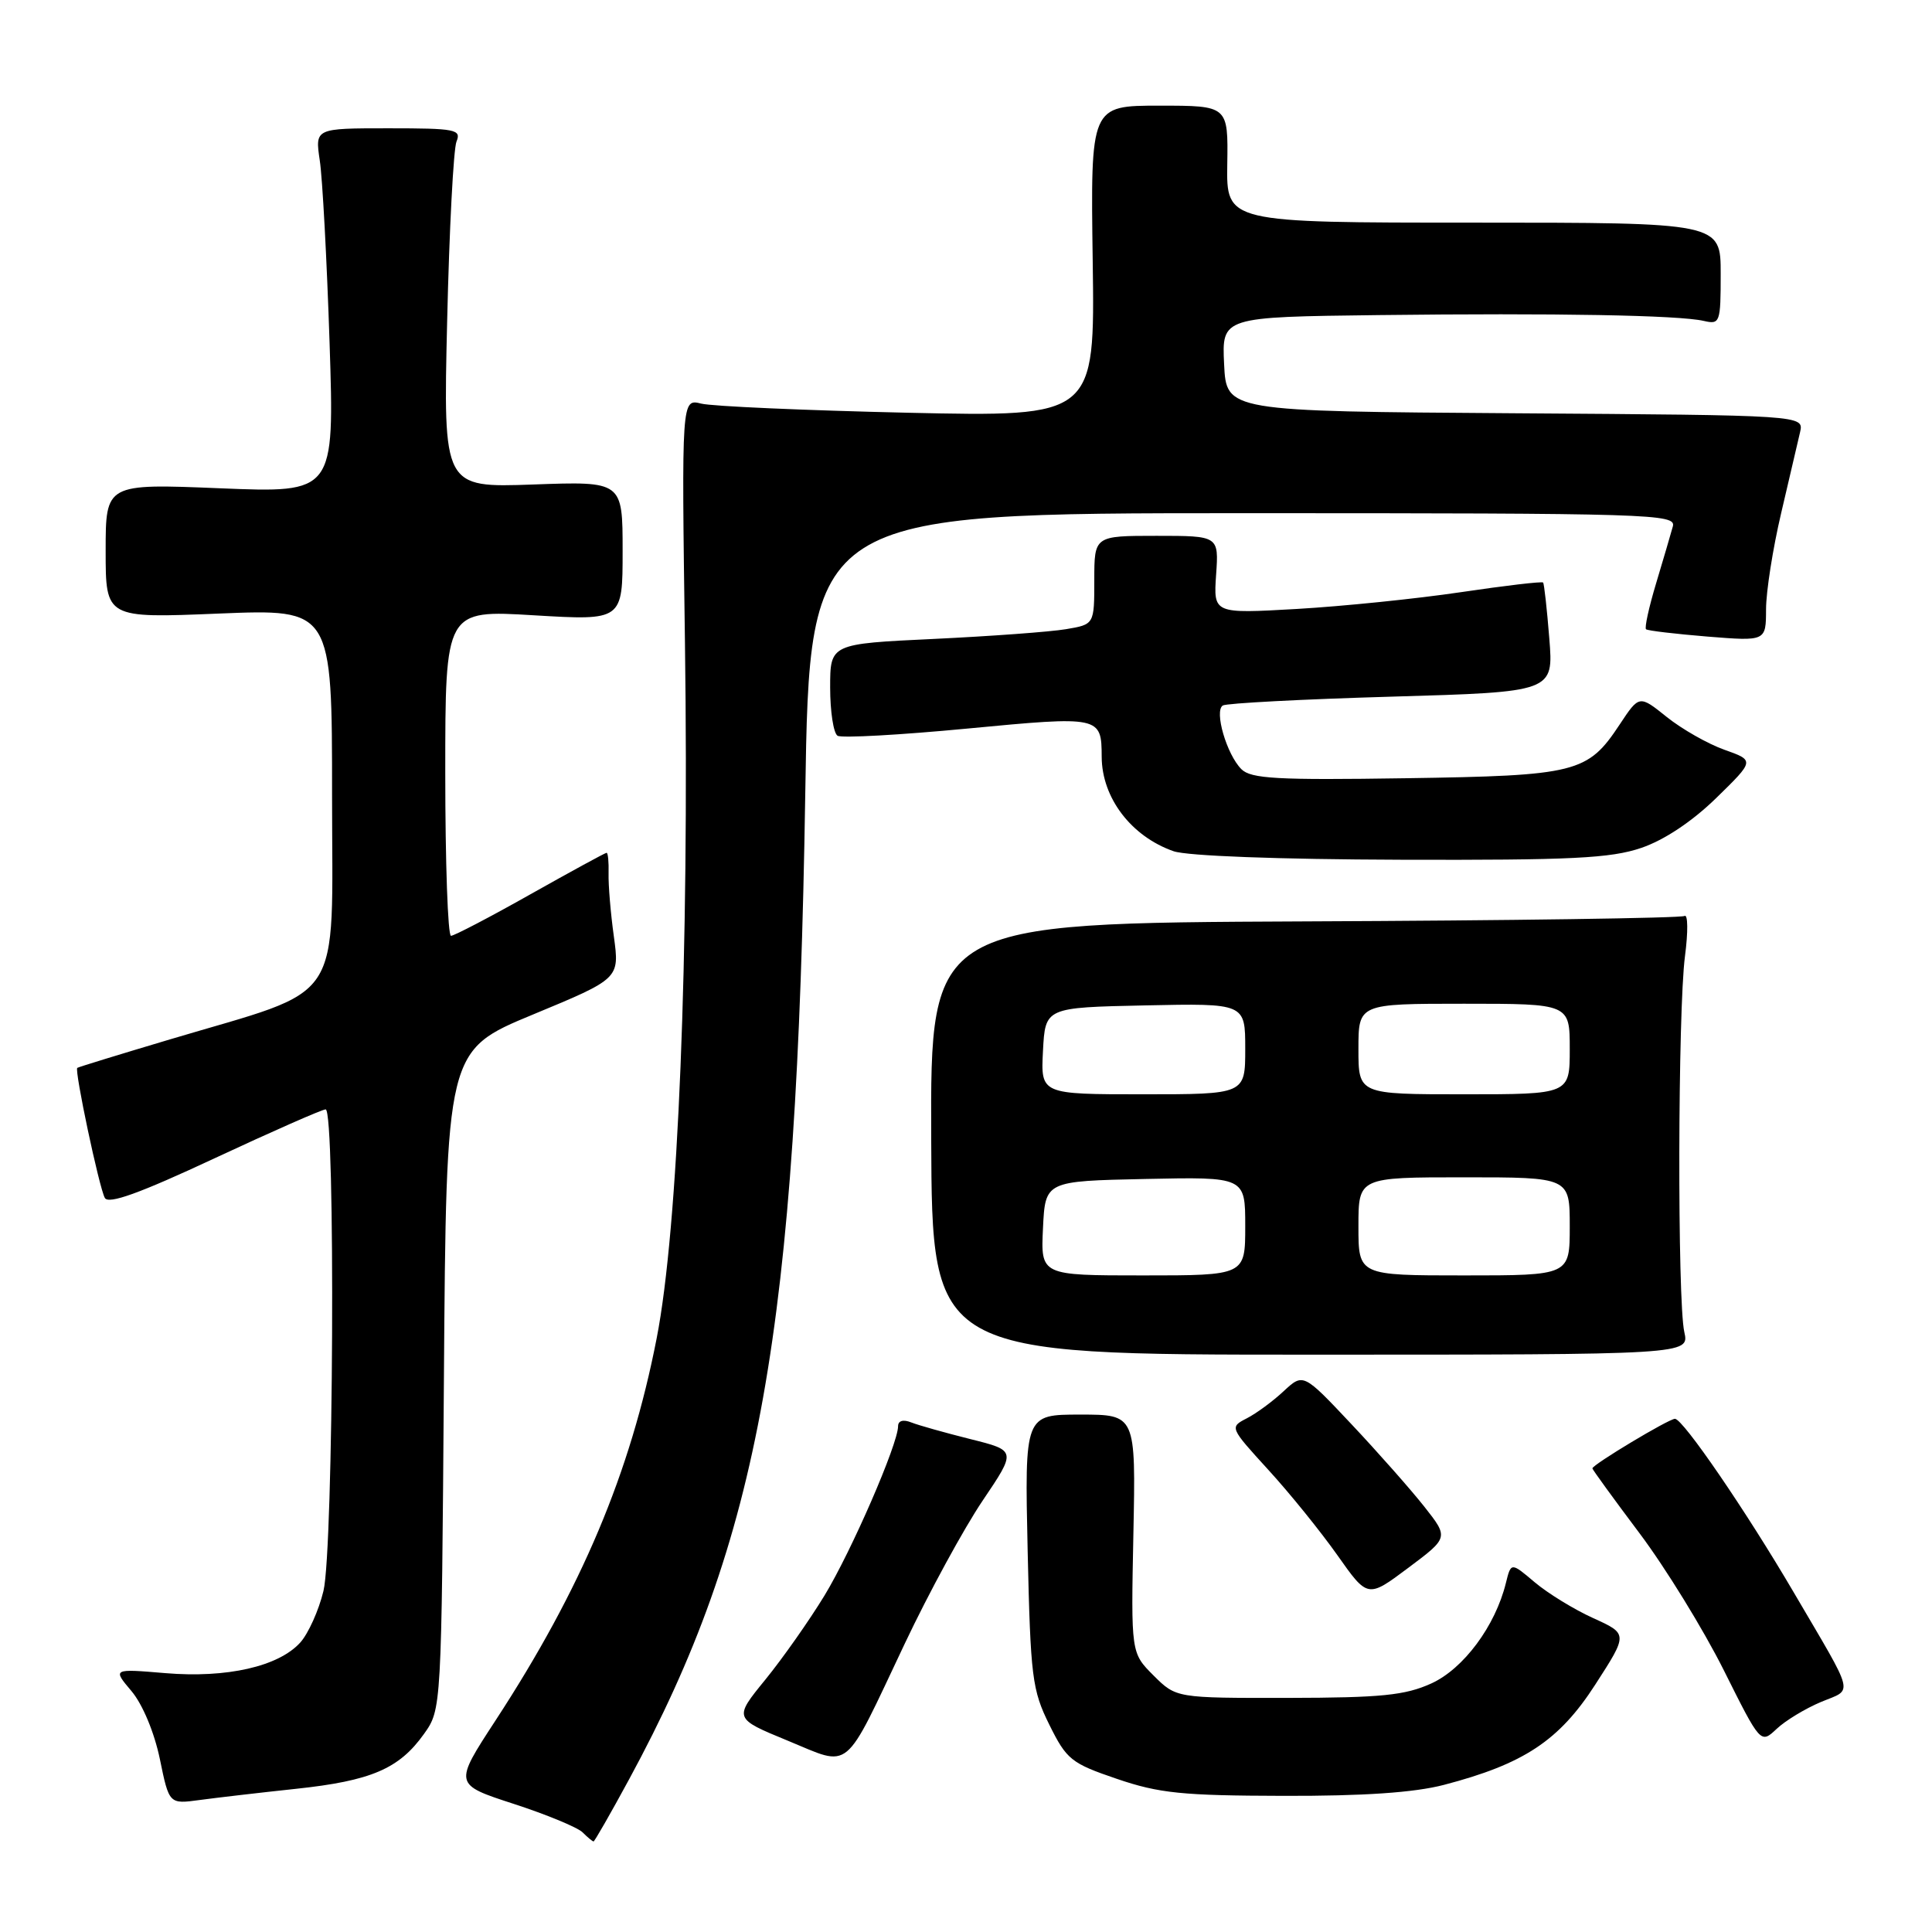 <?xml version="1.0" encoding="UTF-8" standalone="no"?>
<!DOCTYPE svg PUBLIC "-//W3C//DTD SVG 1.1//EN" "http://www.w3.org/Graphics/SVG/1.1/DTD/svg11.dtd" >
<svg xmlns="http://www.w3.org/2000/svg" xmlns:xlink="http://www.w3.org/1999/xlink" version="1.1" viewBox="0 0 256 256">
 <g >
 <path fill="currentColor"
d=" M 83.37 235.75 C 100.68 203.83 105.59 176.38 106.70 105.25 C 107.29 68.00 107.29 68.00 164.71 68.00 C 218.91 68.00 222.11 68.10 221.66 69.75 C 221.40 70.71 220.40 74.10 219.45 77.27 C 218.49 80.45 217.89 83.20 218.11 83.38 C 218.32 83.57 221.99 84.00 226.25 84.35 C 234.00 84.97 234.00 84.97 234.01 80.74 C 234.01 78.41 234.91 72.67 236.01 68.00 C 237.10 63.33 238.23 58.49 238.52 57.26 C 239.03 55.02 239.03 55.02 200.77 54.76 C 162.50 54.50 162.50 54.50 162.20 48.25 C 161.90 42.00 161.90 42.00 182.70 41.75 C 206.17 41.47 222.42 41.76 225.75 42.52 C 227.91 43.02 228.00 42.77 228.00 36.27 C 228.00 29.50 228.00 29.50 195.25 29.50 C 162.50 29.50 162.50 29.50 162.62 21.75 C 162.74 14.00 162.74 14.00 153.62 14.00 C 144.50 14.00 144.50 14.00 144.79 34.62 C 145.08 55.24 145.08 55.24 120.29 54.69 C 106.66 54.38 94.33 53.84 92.91 53.48 C 90.31 52.83 90.31 52.83 90.76 85.16 C 91.33 126.72 89.87 162.74 87.01 177.34 C 83.53 195.18 77.05 210.53 65.66 227.97 C 60.13 236.44 60.13 236.44 68.06 239.02 C 72.43 240.44 76.54 242.14 77.20 242.80 C 77.86 243.46 78.51 244.00 78.65 244.00 C 78.78 244.00 80.91 240.29 83.37 235.75 Z  M 39.20 237.03 C 49.17 235.97 52.88 234.38 56.17 229.77 C 58.50 226.50 58.50 226.50 58.82 182.84 C 59.13 139.19 59.13 139.19 70.62 134.43 C 82.10 129.67 82.10 129.67 81.34 124.09 C 80.91 121.01 80.60 117.26 80.64 115.75 C 80.68 114.24 80.56 113.00 80.38 113.00 C 80.19 113.00 75.65 115.48 70.28 118.50 C 64.91 121.53 60.17 124.00 59.76 124.00 C 59.34 124.00 59.00 114.29 59.00 102.41 C 59.00 80.82 59.00 80.82 70.75 81.53 C 82.50 82.23 82.50 82.23 82.50 73.00 C 82.50 63.77 82.50 63.77 70.62 64.20 C 58.73 64.62 58.73 64.62 59.25 42.56 C 59.53 30.43 60.09 19.71 60.49 18.75 C 61.15 17.15 60.36 17.00 51.48 17.00 C 41.74 17.00 41.74 17.00 42.37 21.25 C 42.73 23.59 43.31 34.46 43.67 45.41 C 44.32 65.32 44.32 65.32 29.16 64.70 C 14.00 64.08 14.00 64.08 14.00 73.00 C 14.00 81.92 14.00 81.92 29.00 81.30 C 44.00 80.69 44.00 80.69 44.00 105.38 C 44.00 133.67 45.95 130.74 22.50 137.73 C 15.90 139.70 10.38 141.39 10.24 141.50 C 9.84 141.79 13.13 157.34 13.89 158.73 C 14.37 159.61 18.50 158.12 28.43 153.48 C 36.06 149.92 42.69 147.00 43.15 147.00 C 44.47 147.00 44.20 205.29 42.86 210.81 C 42.24 213.39 40.85 216.46 39.79 217.64 C 36.92 220.82 30.06 222.38 21.92 221.70 C 14.91 221.11 14.91 221.11 17.43 224.09 C 18.90 225.84 20.45 229.56 21.18 233.07 C 22.41 239.06 22.41 239.06 26.46 238.51 C 28.68 238.21 34.42 237.54 39.20 237.03 Z  M 191.31 236.51 C 201.92 233.74 206.59 230.65 211.38 223.22 C 215.72 216.50 215.72 216.50 211.11 214.41 C 208.57 213.26 205.09 211.12 203.36 209.66 C 200.22 207.00 200.22 207.00 199.54 209.75 C 198.14 215.46 193.92 221.13 189.65 223.07 C 186.19 224.64 183.03 224.96 170.67 224.98 C 155.85 225.00 155.85 225.00 152.85 222.01 C 149.86 219.02 149.86 219.02 150.18 203.23 C 150.50 187.44 150.50 187.44 143.13 187.44 C 135.77 187.44 135.77 187.44 136.17 205.51 C 136.55 222.24 136.76 223.93 139.04 228.53 C 141.33 233.16 141.94 233.65 148.00 235.71 C 153.59 237.62 156.68 237.93 170.04 237.96 C 180.69 237.99 187.38 237.53 191.31 236.51 Z  M 119.89 217.78 C 123.09 211.02 127.73 202.51 130.20 198.85 C 134.68 192.21 134.68 192.21 128.59 190.69 C 125.24 189.85 121.71 188.86 120.75 188.48 C 119.68 188.05 119.00 188.25 119.00 188.98 C 119.00 191.32 112.83 205.52 109.26 211.40 C 107.25 214.70 103.73 219.71 101.42 222.55 C 97.22 227.70 97.22 227.70 104.36 230.64 C 112.90 234.15 111.64 235.20 119.89 217.78 Z  M 241.29 225.52 C 245.60 223.72 245.93 225.07 237.68 211.00 C 231.37 200.23 223.00 188.00 221.94 188.00 C 221.12 188.00 211.00 194.08 211.00 194.57 C 211.00 194.72 213.81 198.59 217.25 203.17 C 220.69 207.75 225.70 215.90 228.40 221.29 C 233.29 231.08 233.29 231.08 235.41 229.09 C 236.57 227.99 239.22 226.39 241.29 225.52 Z  M 188.73 199.64 C 186.95 197.39 182.62 192.48 179.09 188.73 C 172.69 181.93 172.69 181.93 170.09 184.34 C 168.67 185.67 166.47 187.29 165.20 187.94 C 162.92 189.11 162.94 189.15 168.05 194.75 C 170.88 197.84 175.00 202.94 177.21 206.07 C 181.23 211.77 181.23 211.77 186.60 207.75 C 191.96 203.74 191.96 203.74 188.73 199.64 Z  M 223.18 176.50 C 222.25 172.39 222.32 133.86 223.27 126.68 C 223.69 123.48 223.66 121.09 223.21 121.37 C 222.76 121.65 200.09 121.98 172.83 122.09 C 123.28 122.31 123.28 122.31 123.39 150.90 C 123.50 179.50 123.50 179.50 173.68 179.50 C 223.85 179.50 223.85 179.50 223.18 176.50 Z  M 217.48 112.35 C 220.51 111.32 224.21 108.86 227.41 105.74 C 232.50 100.77 232.50 100.77 228.50 99.35 C 226.30 98.57 222.86 96.61 220.86 95.01 C 217.21 92.08 217.21 92.08 214.61 96.01 C 210.37 102.42 208.92 102.78 186.22 103.12 C 169.23 103.38 165.76 103.19 164.49 101.92 C 162.54 99.97 160.86 94.20 162.03 93.48 C 162.52 93.18 172.58 92.65 184.39 92.31 C 205.86 91.69 205.86 91.69 205.29 84.59 C 204.98 80.69 204.61 77.36 204.47 77.19 C 204.33 77.02 199.42 77.60 193.55 78.47 C 187.68 79.34 177.91 80.34 171.83 80.69 C 160.79 81.32 160.79 81.32 161.14 76.16 C 161.50 71.00 161.50 71.00 153.25 71.00 C 145.00 71.00 145.00 71.00 145.00 76.87 C 145.00 82.74 145.00 82.74 141.25 83.37 C 139.19 83.72 131.31 84.30 123.75 84.66 C 110.00 85.31 110.00 85.31 110.00 91.10 C 110.00 94.28 110.44 97.15 110.98 97.49 C 111.52 97.82 119.25 97.39 128.17 96.54 C 145.81 94.86 145.96 94.89 145.98 100.30 C 146.01 105.73 149.90 110.83 155.50 112.79 C 157.29 113.42 169.42 113.87 185.57 113.92 C 208.23 113.99 213.43 113.73 217.48 112.35 Z  M 138.20 162.75 C 138.50 156.50 138.50 156.50 151.75 156.22 C 165.00 155.94 165.00 155.94 165.00 162.47 C 165.00 169.00 165.00 169.00 151.45 169.00 C 137.90 169.00 137.90 169.00 138.20 162.75 Z  M 180.00 162.50 C 180.00 156.00 180.00 156.00 194.00 156.00 C 208.00 156.00 208.00 156.00 208.00 162.50 C 208.00 169.00 208.00 169.00 194.00 169.00 C 180.00 169.00 180.00 169.00 180.00 162.50 Z  M 138.20 139.25 C 138.50 133.50 138.50 133.50 151.75 133.22 C 165.00 132.94 165.00 132.94 165.00 138.97 C 165.00 145.00 165.00 145.00 151.45 145.00 C 137.90 145.00 137.90 145.00 138.20 139.25 Z  M 180.00 139.00 C 180.00 133.00 180.00 133.00 194.00 133.00 C 208.00 133.00 208.00 133.00 208.00 139.00 C 208.00 145.00 208.00 145.00 194.00 145.00 C 180.00 145.00 180.00 145.00 180.00 139.00 Z "/>
</g>
</svg>